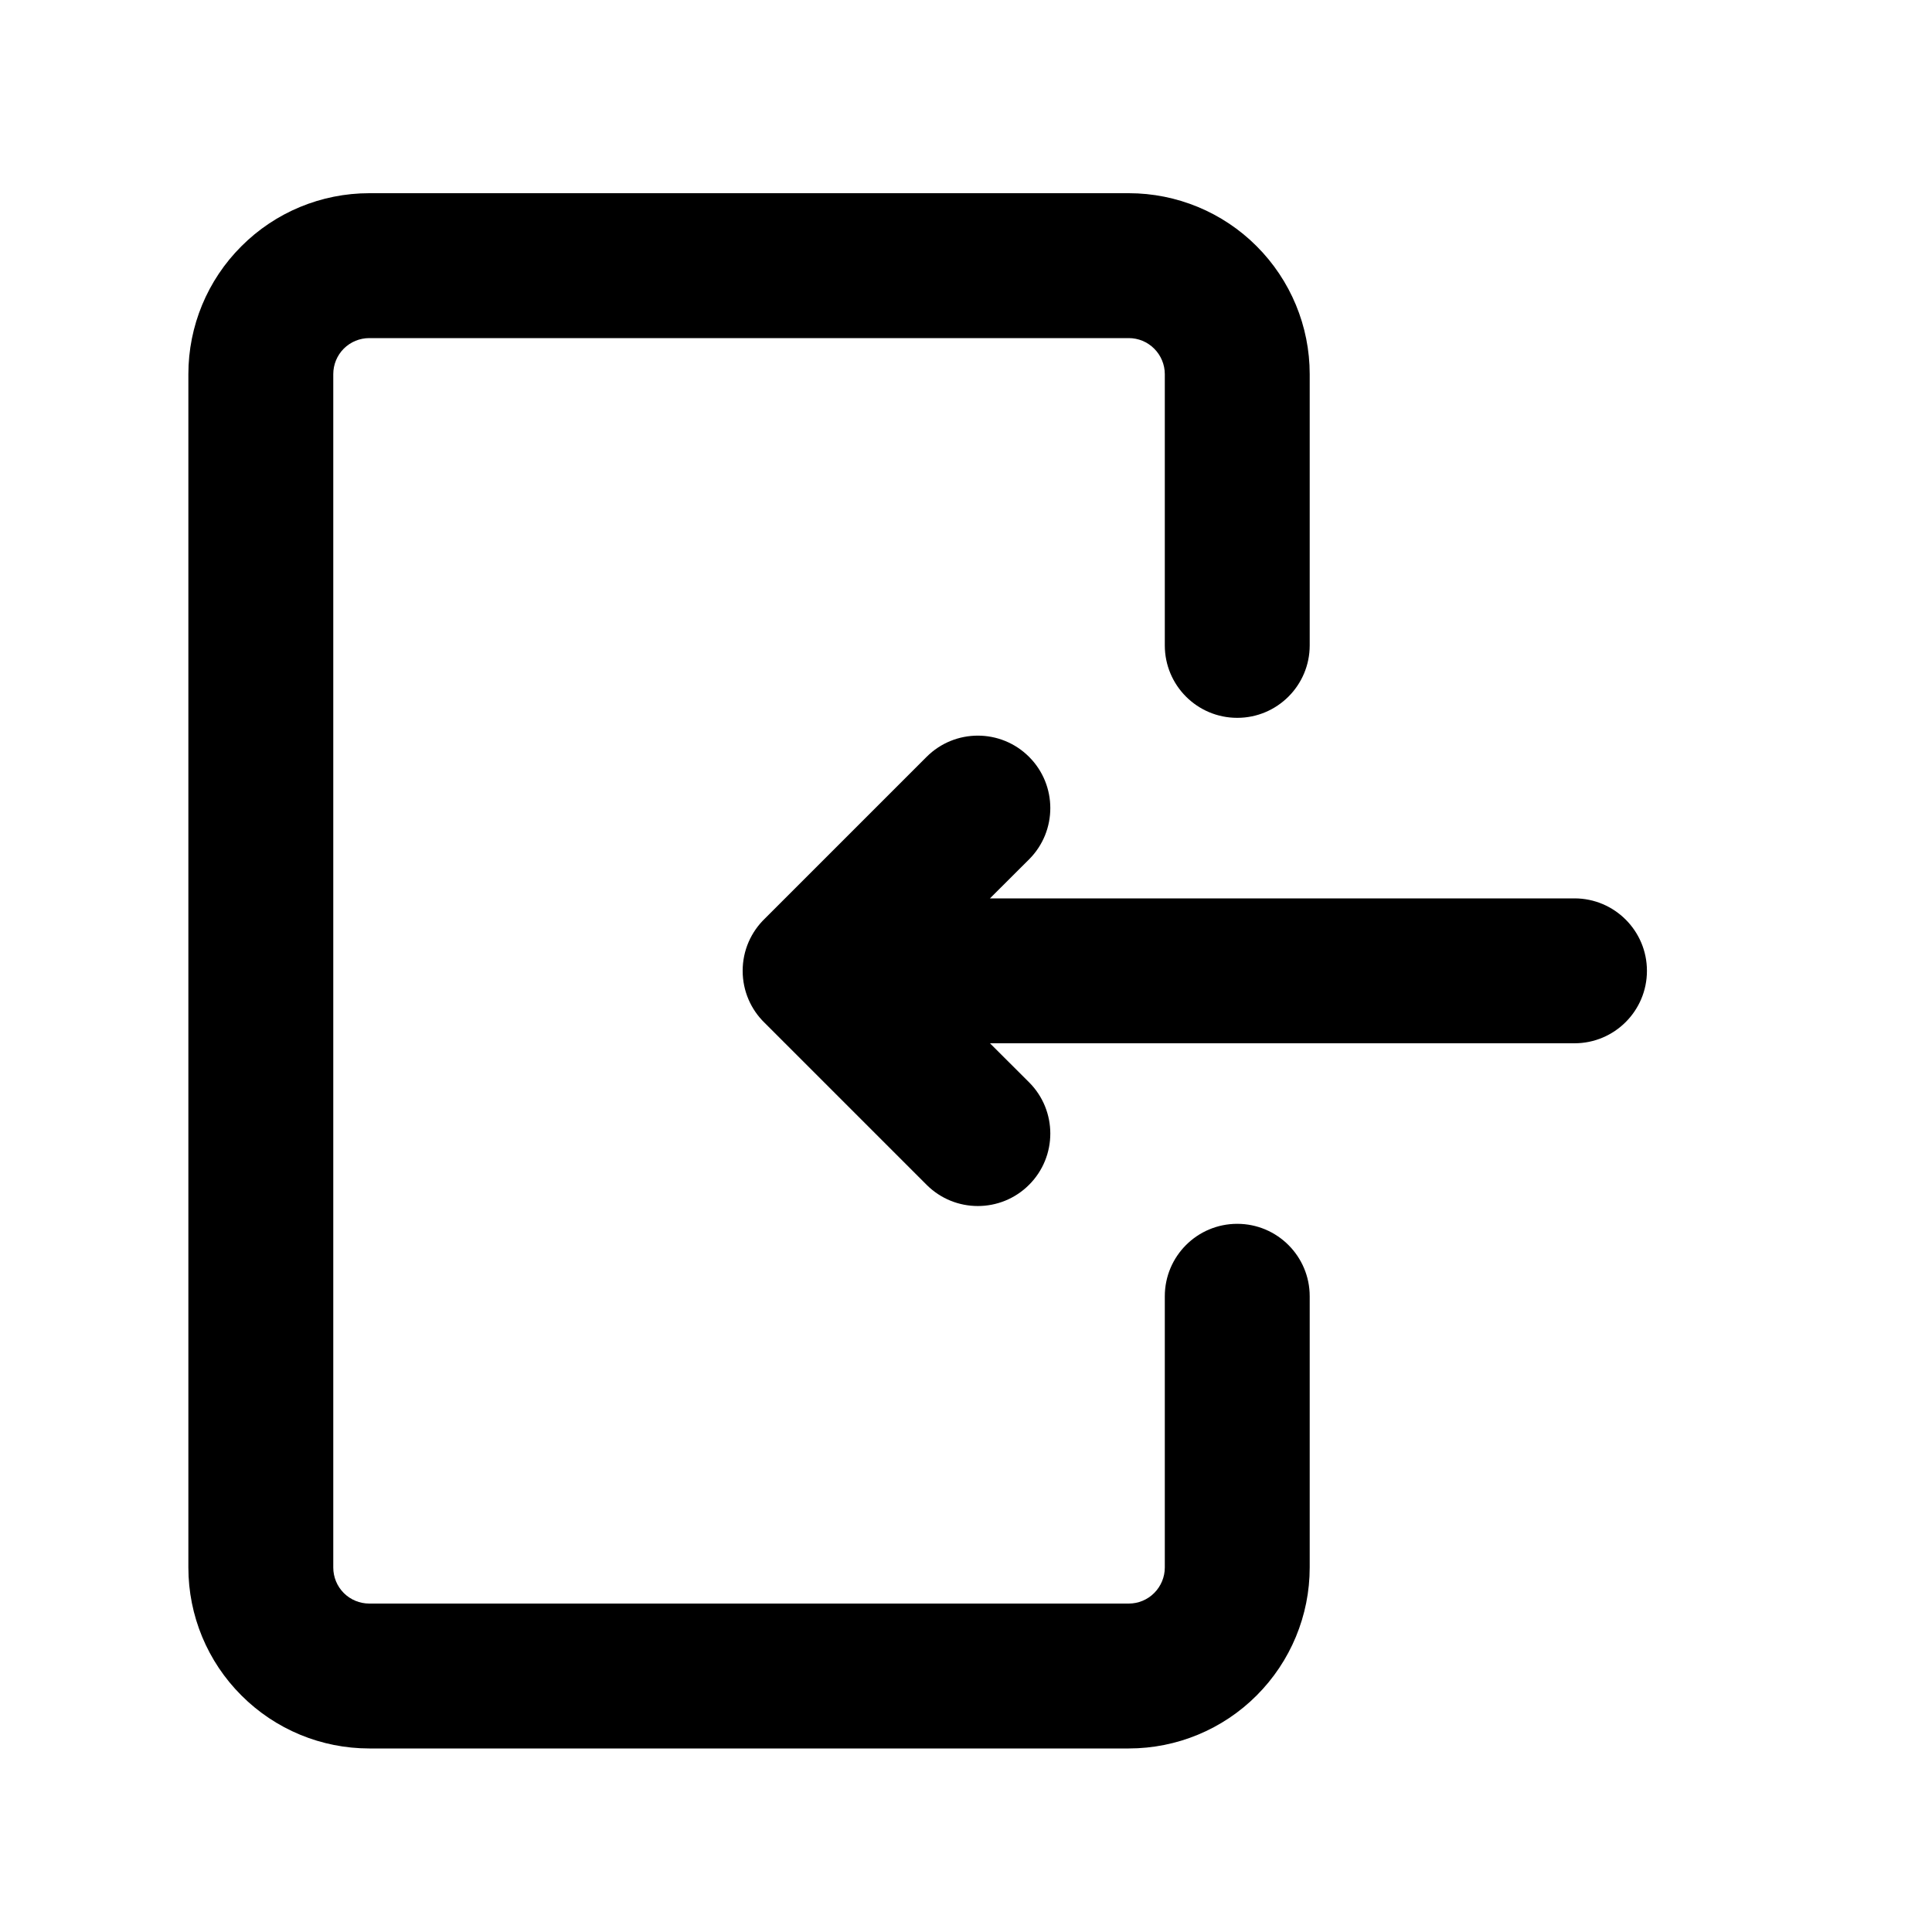 <svg width="23" height="23" viewBox="0 0 20 20" fill="none" xmlns="http://www.w3.org/2000/svg">
  <path
    d="M3.559 3.609C3.629 3.539 3.724 3.5 3.823 3.5H11.685C11.784 3.5 11.878 3.539 11.948 3.609C12.018 3.679 12.058 3.774 12.058 3.873V6.681C12.058 7.095 12.393 7.431 12.808 7.431C13.222 7.431 13.558 7.095 13.558 6.681V3.873C13.558 3.376 13.36 2.9 13.009 2.549C12.658 2.197 12.181 2 11.685 2H3.823C3.326 2 2.85 2.197 2.499 2.549C2.147 2.9 1.95 3.376 1.95 3.873V16.227C1.95 16.724 2.147 17.2 2.499 17.551C2.85 17.903 3.326 18.1 3.823 18.1H11.685C12.181 18.1 12.658 17.903 13.009 17.551C13.36 17.2 13.558 16.724 13.558 16.227V13.419C13.558 13.005 13.222 12.669 12.808 12.669C12.393 12.669 12.058 13.005 12.058 13.419V16.227C12.058 16.326 12.018 16.421 11.948 16.491C11.878 16.561 11.784 16.6 11.685 16.6H3.823C3.724 16.6 3.629 16.561 3.559 16.491C3.489 16.421 3.45 16.326 3.45 16.227V3.873C3.45 3.774 3.489 3.679 3.559 3.609Z"
    fill="currentColor" />
  <path
    d="M10.653 7.835C10.36 7.542 9.885 7.542 9.592 7.835L7.918 9.509C7.776 9.646 7.688 9.837 7.688 10.05C7.688 10.261 7.775 10.452 7.915 10.588L9.592 12.265C9.885 12.558 10.36 12.558 10.653 12.265C10.946 11.972 10.946 11.497 10.653 11.204L10.248 10.8H16.299C16.713 10.8 17.049 10.464 17.049 10.05C17.049 9.636 16.713 9.3 16.299 9.3H10.248L10.653 8.896C10.946 8.603 10.946 8.128 10.653 7.835Z"
    fill="currentColor" />
</svg>